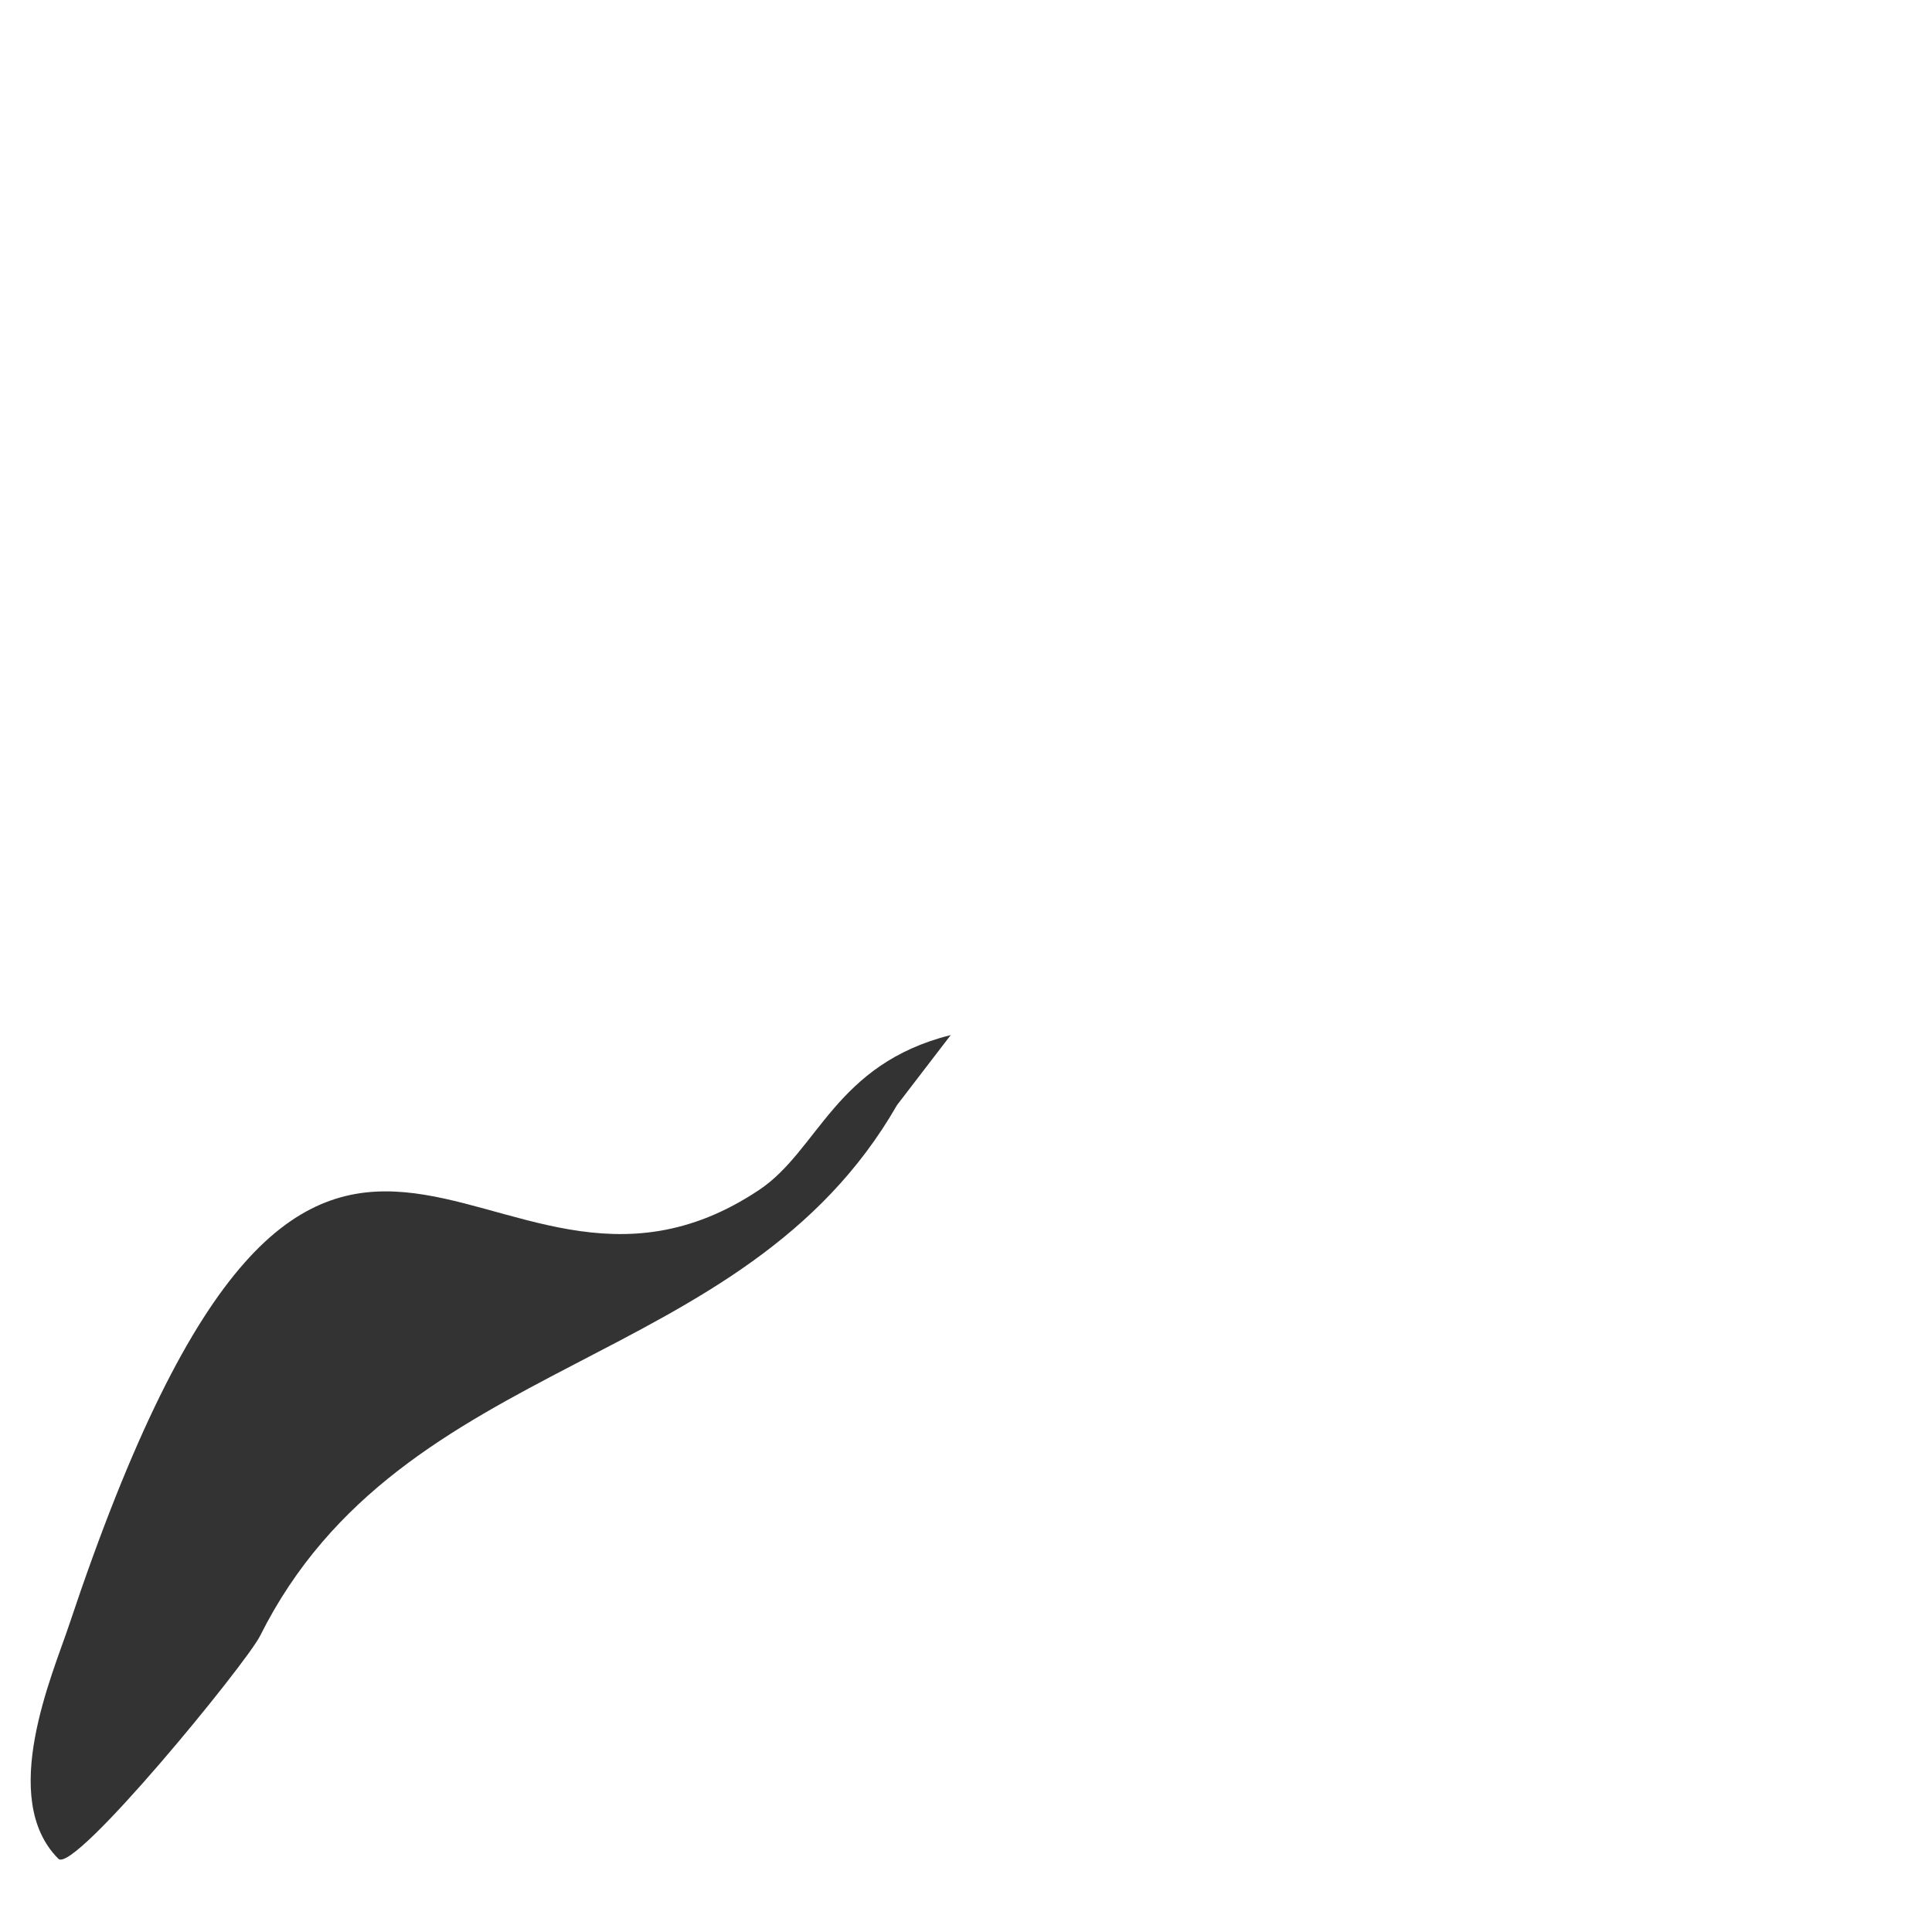 <?xml version="1.0" encoding="UTF-8" standalone="no"?>
<!-- Created with Inkscape (http://www.inkscape.org/) -->

<svg
   xmlns:dc="http://purl.org/dc/elements/1.1/"
   xmlns:cc="http://creativecommons.org/ns#"
   xmlns:rdf="http://www.w3.org/1999/02/22-rdf-syntax-ns#"
   xmlns:svg="http://www.w3.org/2000/svg"
   xmlns="http://www.w3.org/2000/svg"
   xmlns:sodipodi="http://sodipodi.sourceforge.net/DTD/sodipodi-0.dtd"
   xmlns:inkscape="http://www.inkscape.org/namespaces/inkscape"
   width="260"
   height="260"
   viewBox="0 0 260 260"
   id="svg4335"
   version="1.1"
   inkscape:version="0.91 r13725"
   sodipodi:docname="whale_fin_l.svg">
  <defs
     id="defs4337">
    <filter
       inkscape:collect="always"
       style="color-interpolation-filters:sRGB"
       id="filter4880"
       x="-0.057"
       width="1.114"
       y="-0.063"
       height="1.127">
      <feGaussianBlur
         inkscape:collect="always"
         stdDeviation="2.935"
         id="feGaussianBlur4882" />
    </filter>
  </defs>
  <sodipodi:namedview
     id="base"
     pagecolor="#ffffff"
     bordercolor="#666666"
     borderopacity="1.0"
     inkscape:pageopacity="0.0"
     inkscape:pageshadow="2"
     inkscape:zoom="1.979899"
     inkscape:cx="25.727002"
     inkscape:cy="78.374934"
     inkscape:document-units="px"
     inkscape:current-layer="layer1"
     showgrid="false"
     units="px"
     inkscape:window-width="1366"
     inkscape:window-height="706"
     inkscape:window-x="-8"
     inkscape:window-y="-8"
     inkscape:window-maximized="1" />
  <g
     inkscape:label="Layer 1"
     inkscape:groupmode="layer"
     id="layer1"
     transform="translate(0,-792.362)">
    <path
       style="fill:#333333;fill-opacity:1;fill-rule:evenodd;stroke:none;stroke-width:1px;stroke-linecap:butt;stroke-linejoin:miter;stroke-opacity:1;filter:url(#filter4880)"
       d="m 120.715,941.081 c -20.729,36.121 -66.575,33.15 -85.714,71.429 -1.855,3.709 -25.046,32.097 -27.143,30 -8.123,-8.123 -0.779,-24.807 1.429,-31.429 34.092,-102.275 55.392,-33.595 92.857,-58.572 8.02,-5.346 10.22,-16.956 25.801,-20.852"
       id="path4286"
       inkscape:connector-curvature="0"
       sodipodi:nodetypes="cssssc" />
  </g>
</svg>
